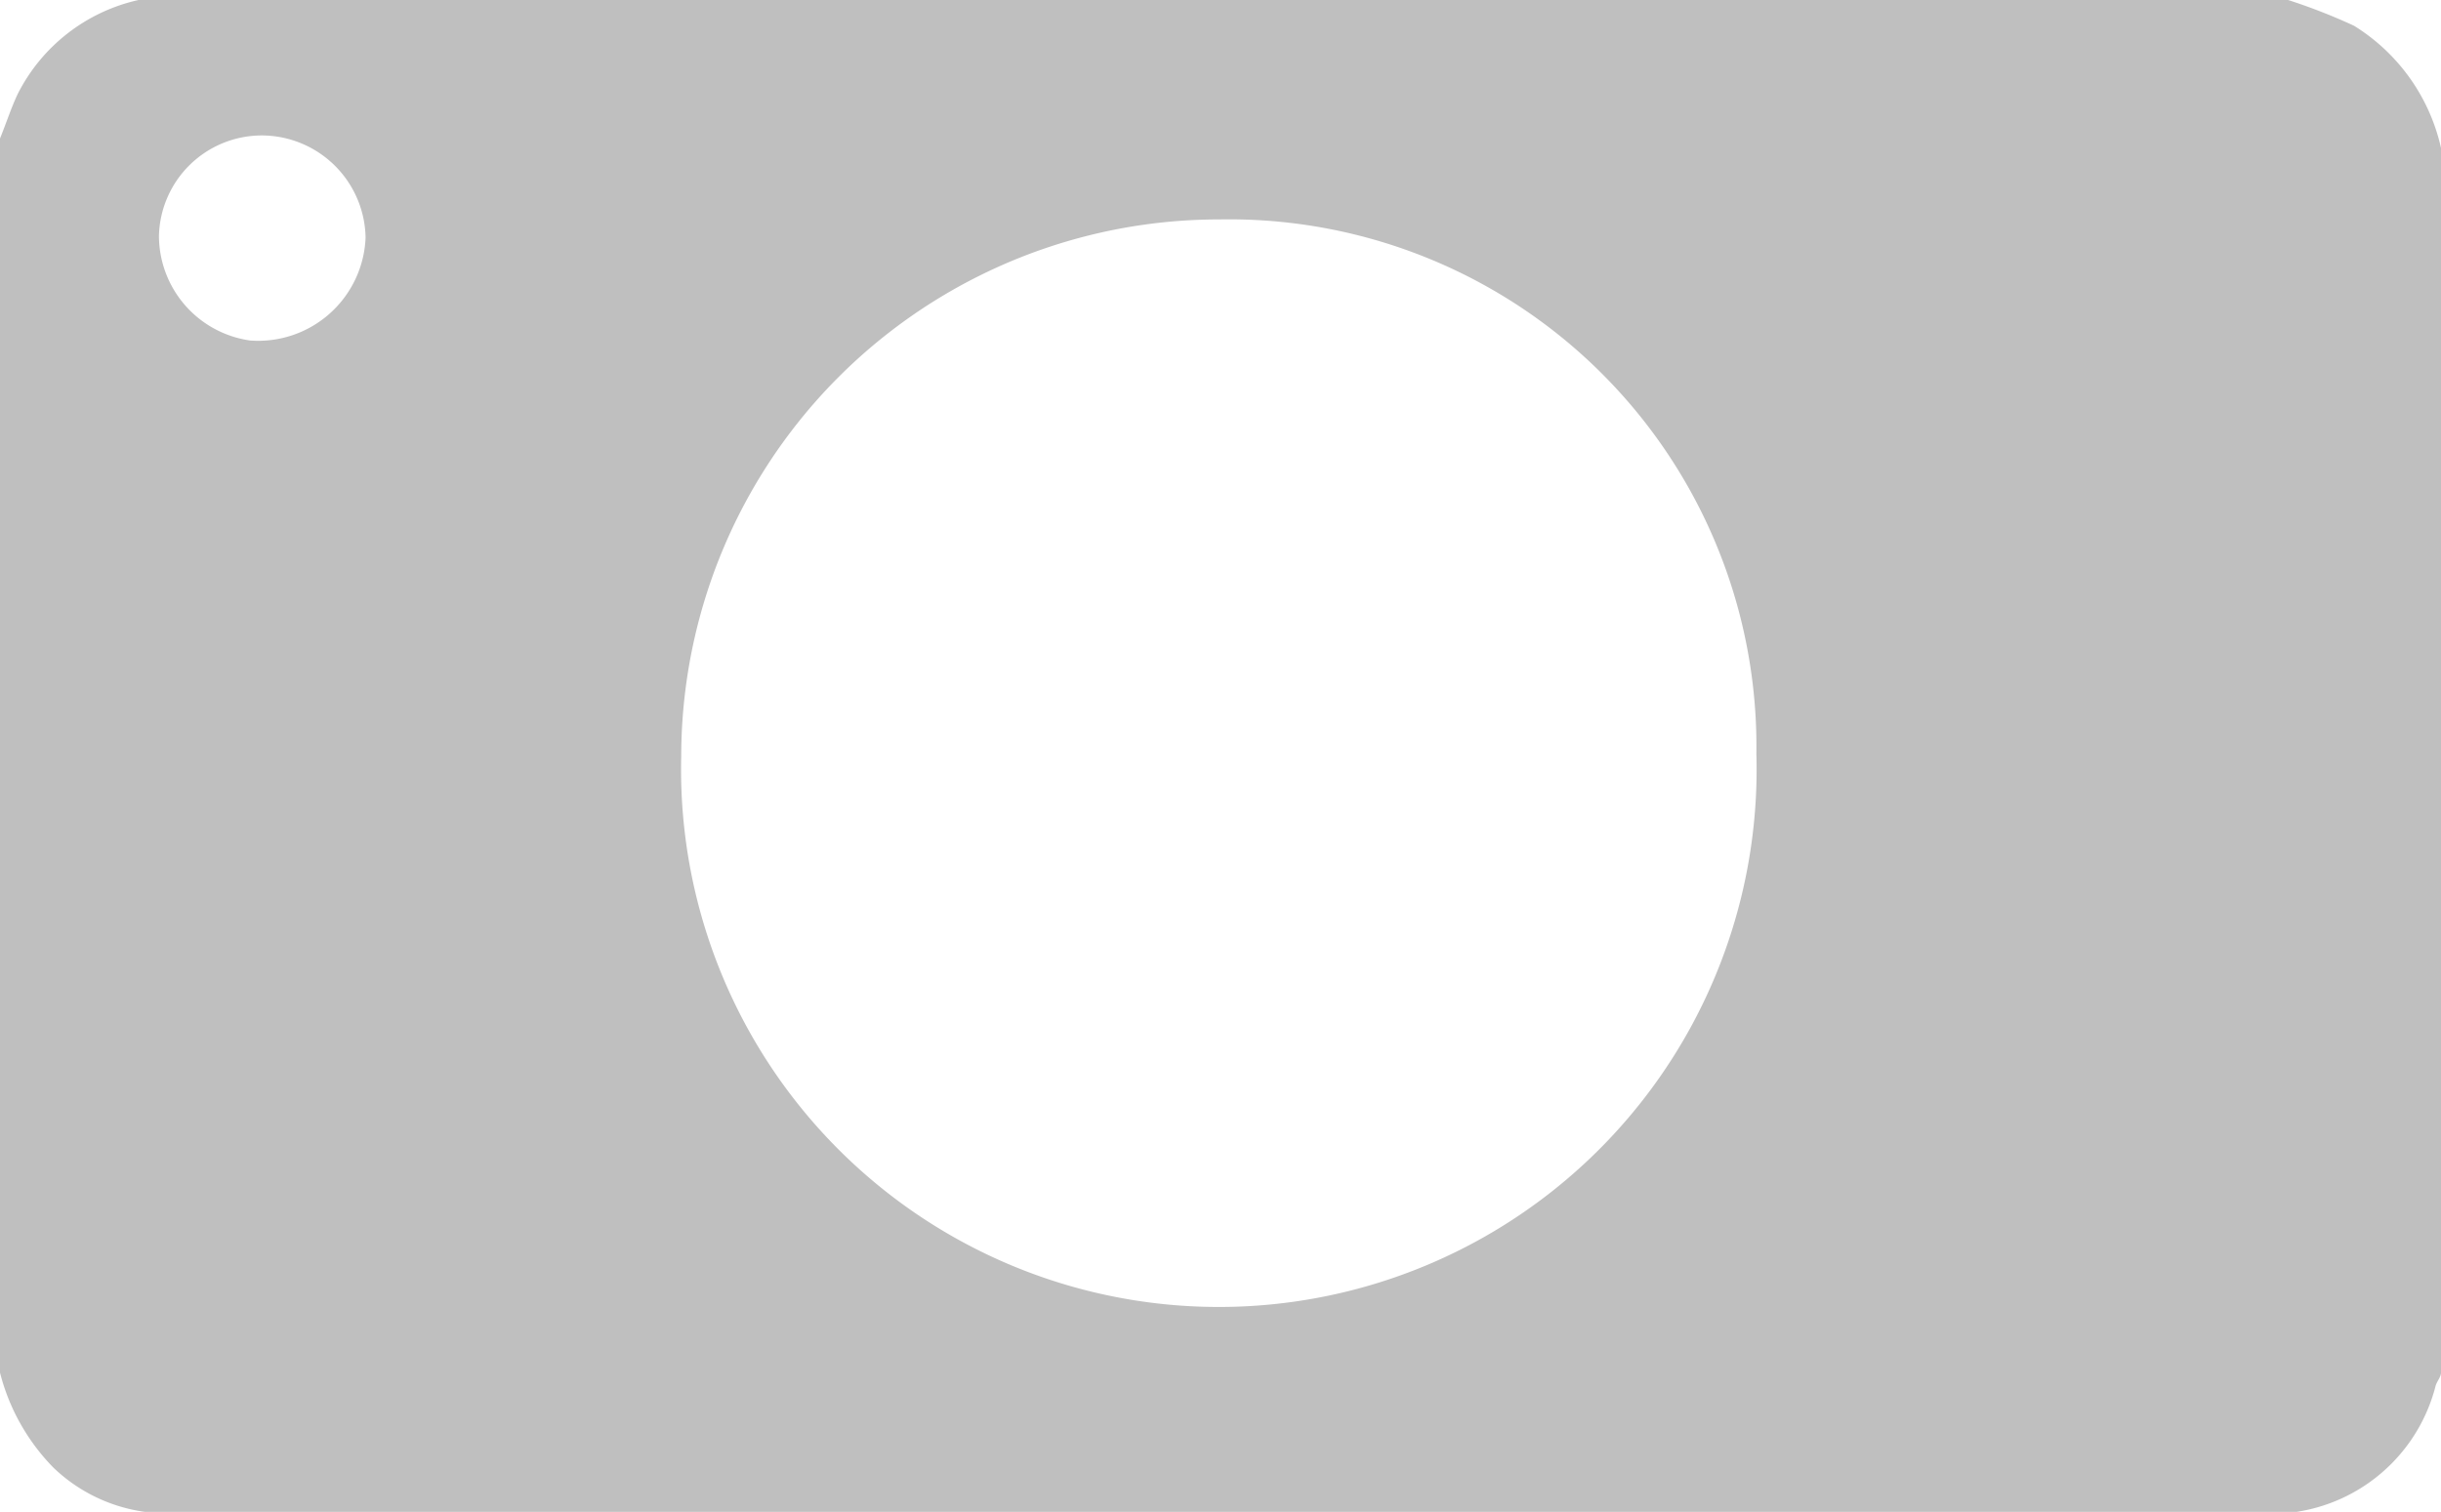 <svg xmlns="http://www.w3.org/2000/svg" viewBox="0 0 64.5 39.96"><defs><style>.cls-1{fill:#bfbfbf;}</style></defs><title>Asset 2</title><g id="Layer_2" data-name="Layer 2"><g id="Layer_1-2" data-name="Layer 1"><g id="Z6OoGp.tif"><path class="cls-1" d="M0,36.28V3.66c.16-.39.29-.8.47-1.18A4.73,4.73,0,0,1,3.66,0h56.8a15.38,15.38,0,0,1,1.74.68A5.11,5.11,0,0,1,64.5,3.91V36.28c0,.11-.1.22-.14.34A4.49,4.49,0,0,1,59.68,40H4.33a4.34,4.34,0,0,1-2.92-1.21A5.53,5.53,0,0,1,0,36.28ZM18,20a14.21,14.21,0,1,0,28.41-.08A13.93,13.93,0,0,0,32.22,5.8,14.21,14.21,0,0,0,18,20ZM9.66,6.28a2.75,2.75,0,0,0-2.74-2.7A2.72,2.72,0,0,0,4.2,6.24,2.8,2.8,0,0,0,6.61,9,2.84,2.84,0,0,0,9.66,6.28Z"/></g></g></g></svg>